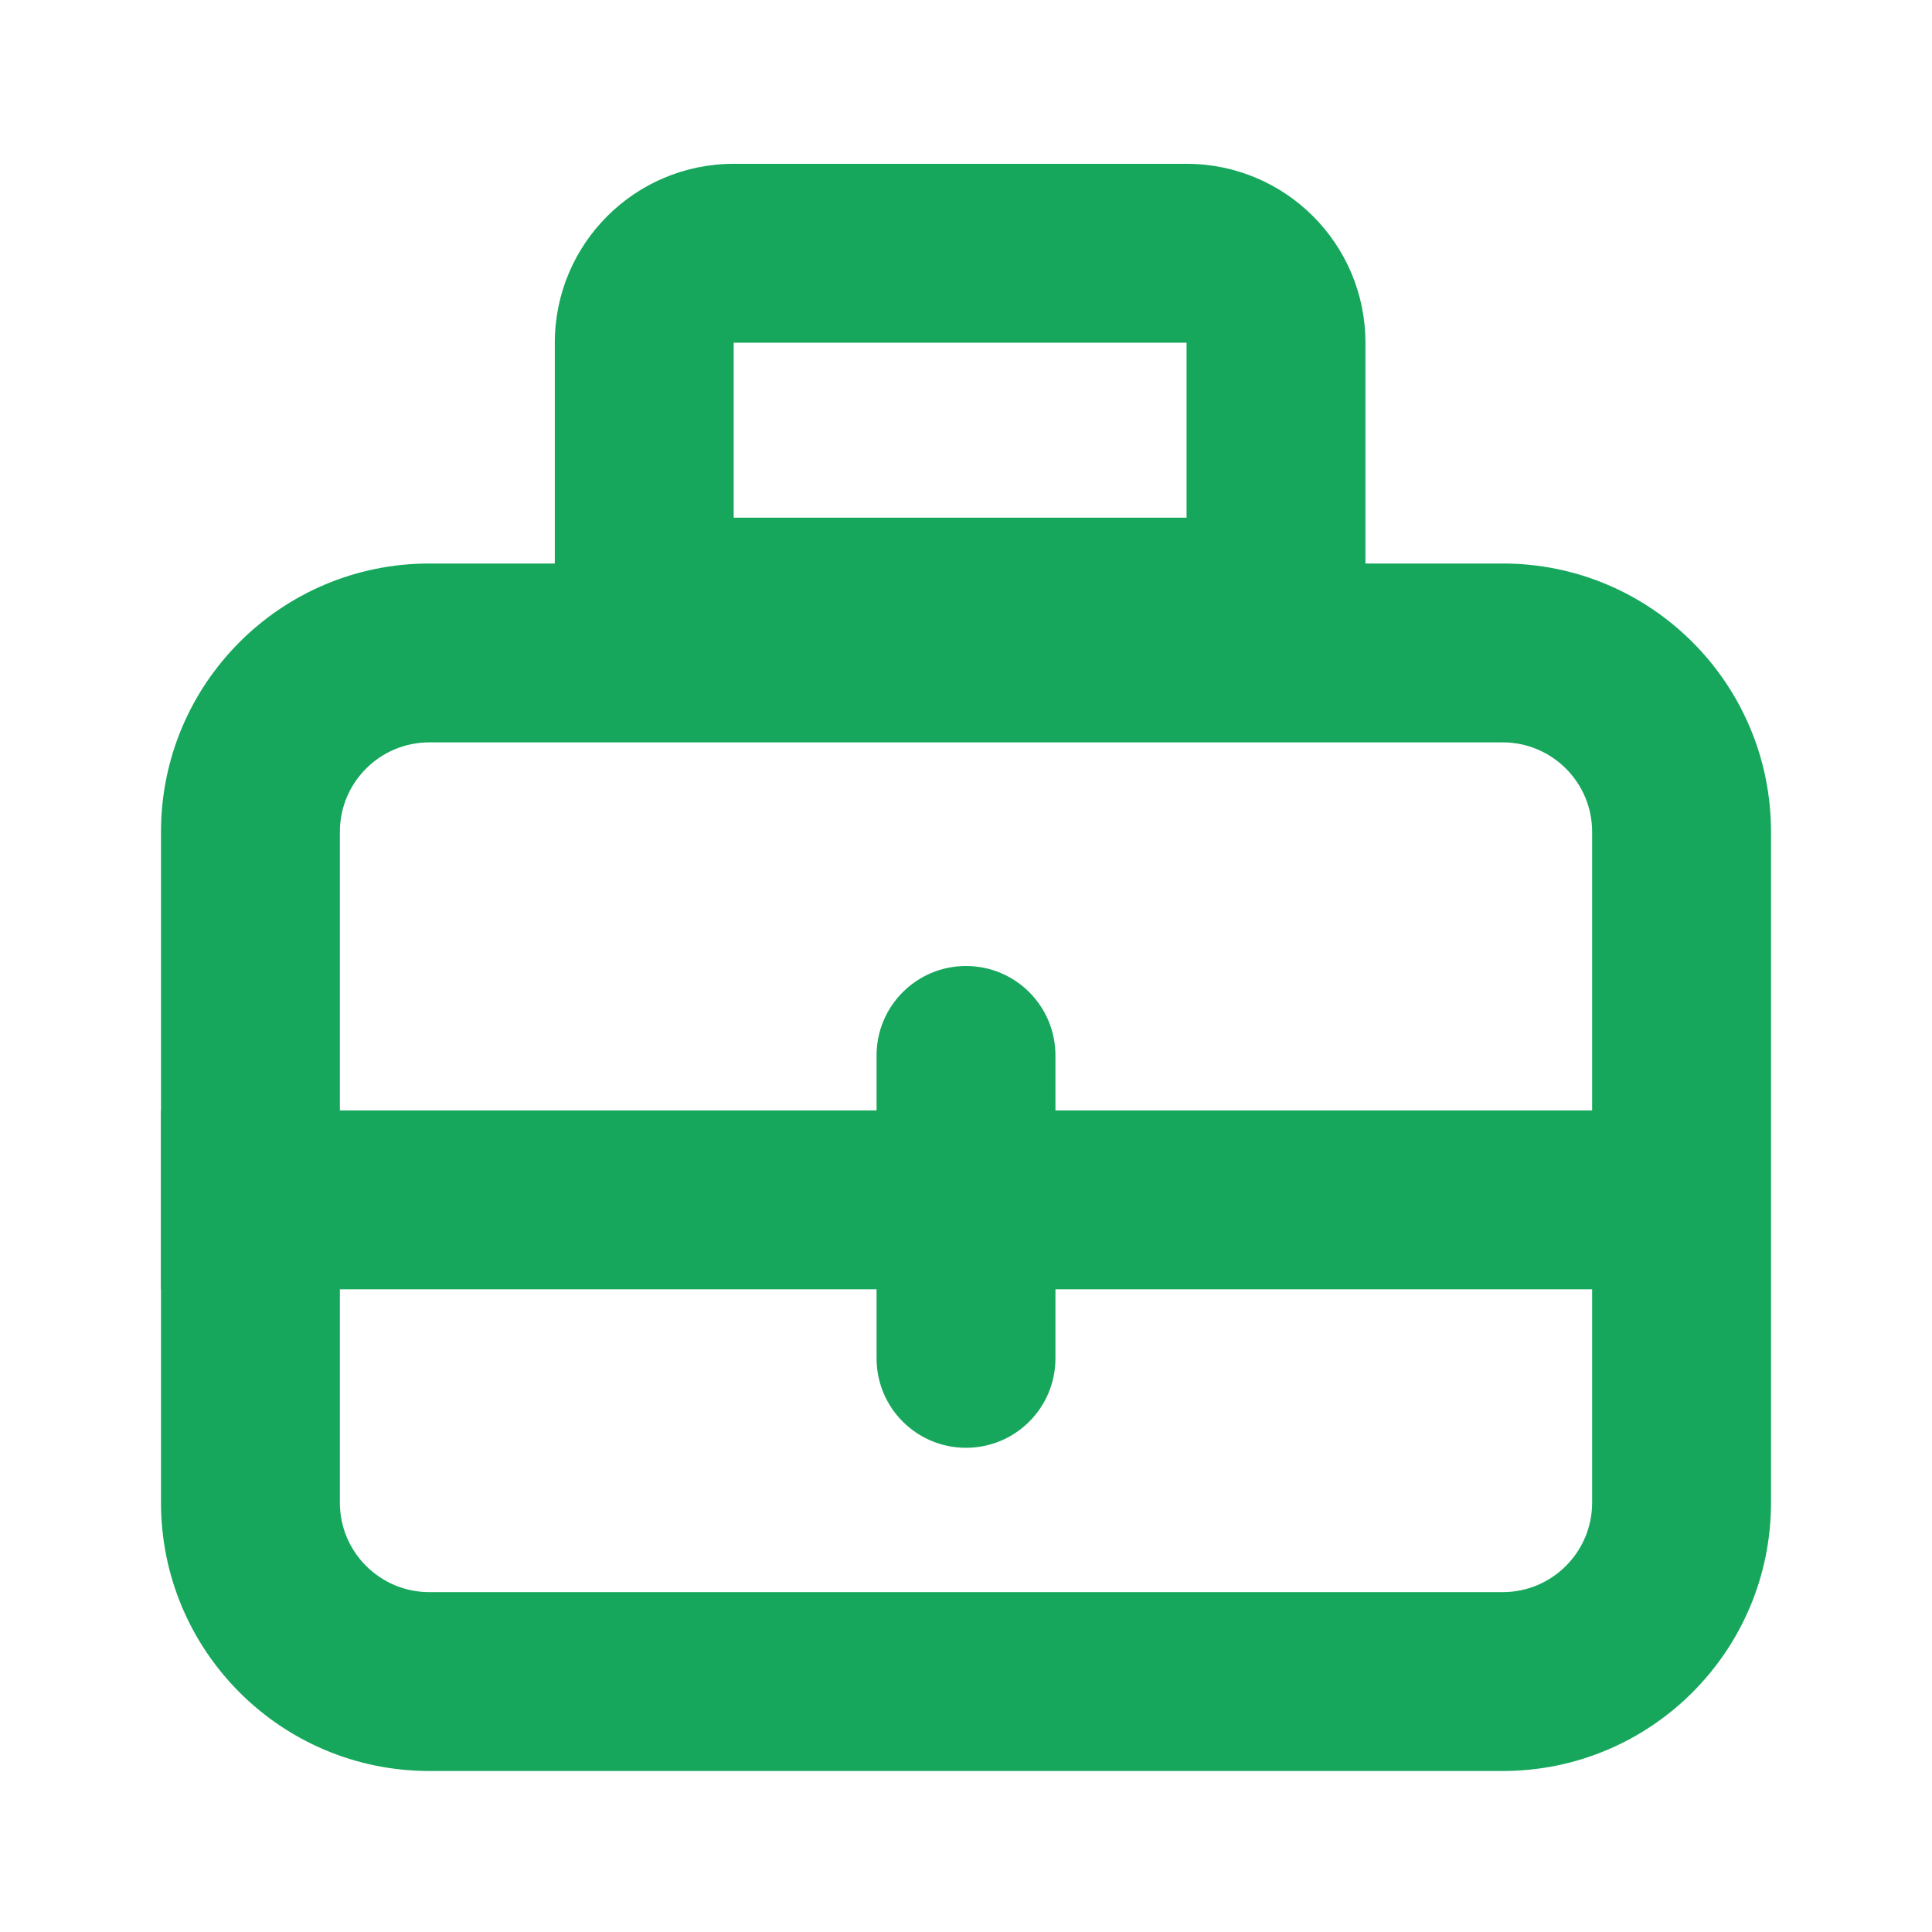 <svg width="24" height="24" viewBox="0 0 24 24" fill="none" xmlns="http://www.w3.org/2000/svg">
<g clip-path="url(#clip0_228_29995)">
<path fill-rule="evenodd" clip-rule="evenodd" d="M18.667 9.222H5.333C4.72 9.222 4.222 9.72 4.222 10.333V18.667C4.222 19.28 4.72 19.778 5.333 19.778H18.667C19.28 19.778 19.778 19.28 19.778 18.667V10.333C19.778 9.72 19.28 9.222 18.667 9.222ZM5.333 7C3.492 7 2 8.492 2 10.333V18.667C2 20.508 3.492 22 5.333 22H18.667C20.508 22 22 20.508 22 18.667V10.333C22 8.492 20.508 7 18.667 7H5.333Z" fill="#16A75C"/>
<path fill-rule="evenodd" clip-rule="evenodd" d="M14.74 4.257H9.114V6.431H14.74L14.74 4.257ZM9.114 2.035C7.887 2.035 6.892 3.03 6.892 4.257V8.653H16.962V4.257C16.962 3.03 15.967 2.035 14.74 2.035H9.114Z" fill="#16A75C"/>
<path fill-rule="evenodd" clip-rule="evenodd" d="M21.927 16.016L1.927 16.016L1.927 13.794L21.927 13.794L21.927 16.016Z" fill="#16A75C"/>
<path fill-rule="evenodd" clip-rule="evenodd" d="M12 17.985C11.386 17.985 10.889 17.488 10.889 16.874L10.889 13.111C10.889 12.497 11.386 12 12 12C12.614 12 13.111 12.497 13.111 13.111L13.111 16.874C13.111 17.488 12.614 17.985 12 17.985Z" fill="#16A75C"/>
</g>
<defs>
<clipPath id="clip0_228_29995">
<rect width="20" height="20" fill="white" transform="translate(2 2)"/>
</clipPath>
</defs>
</svg>
